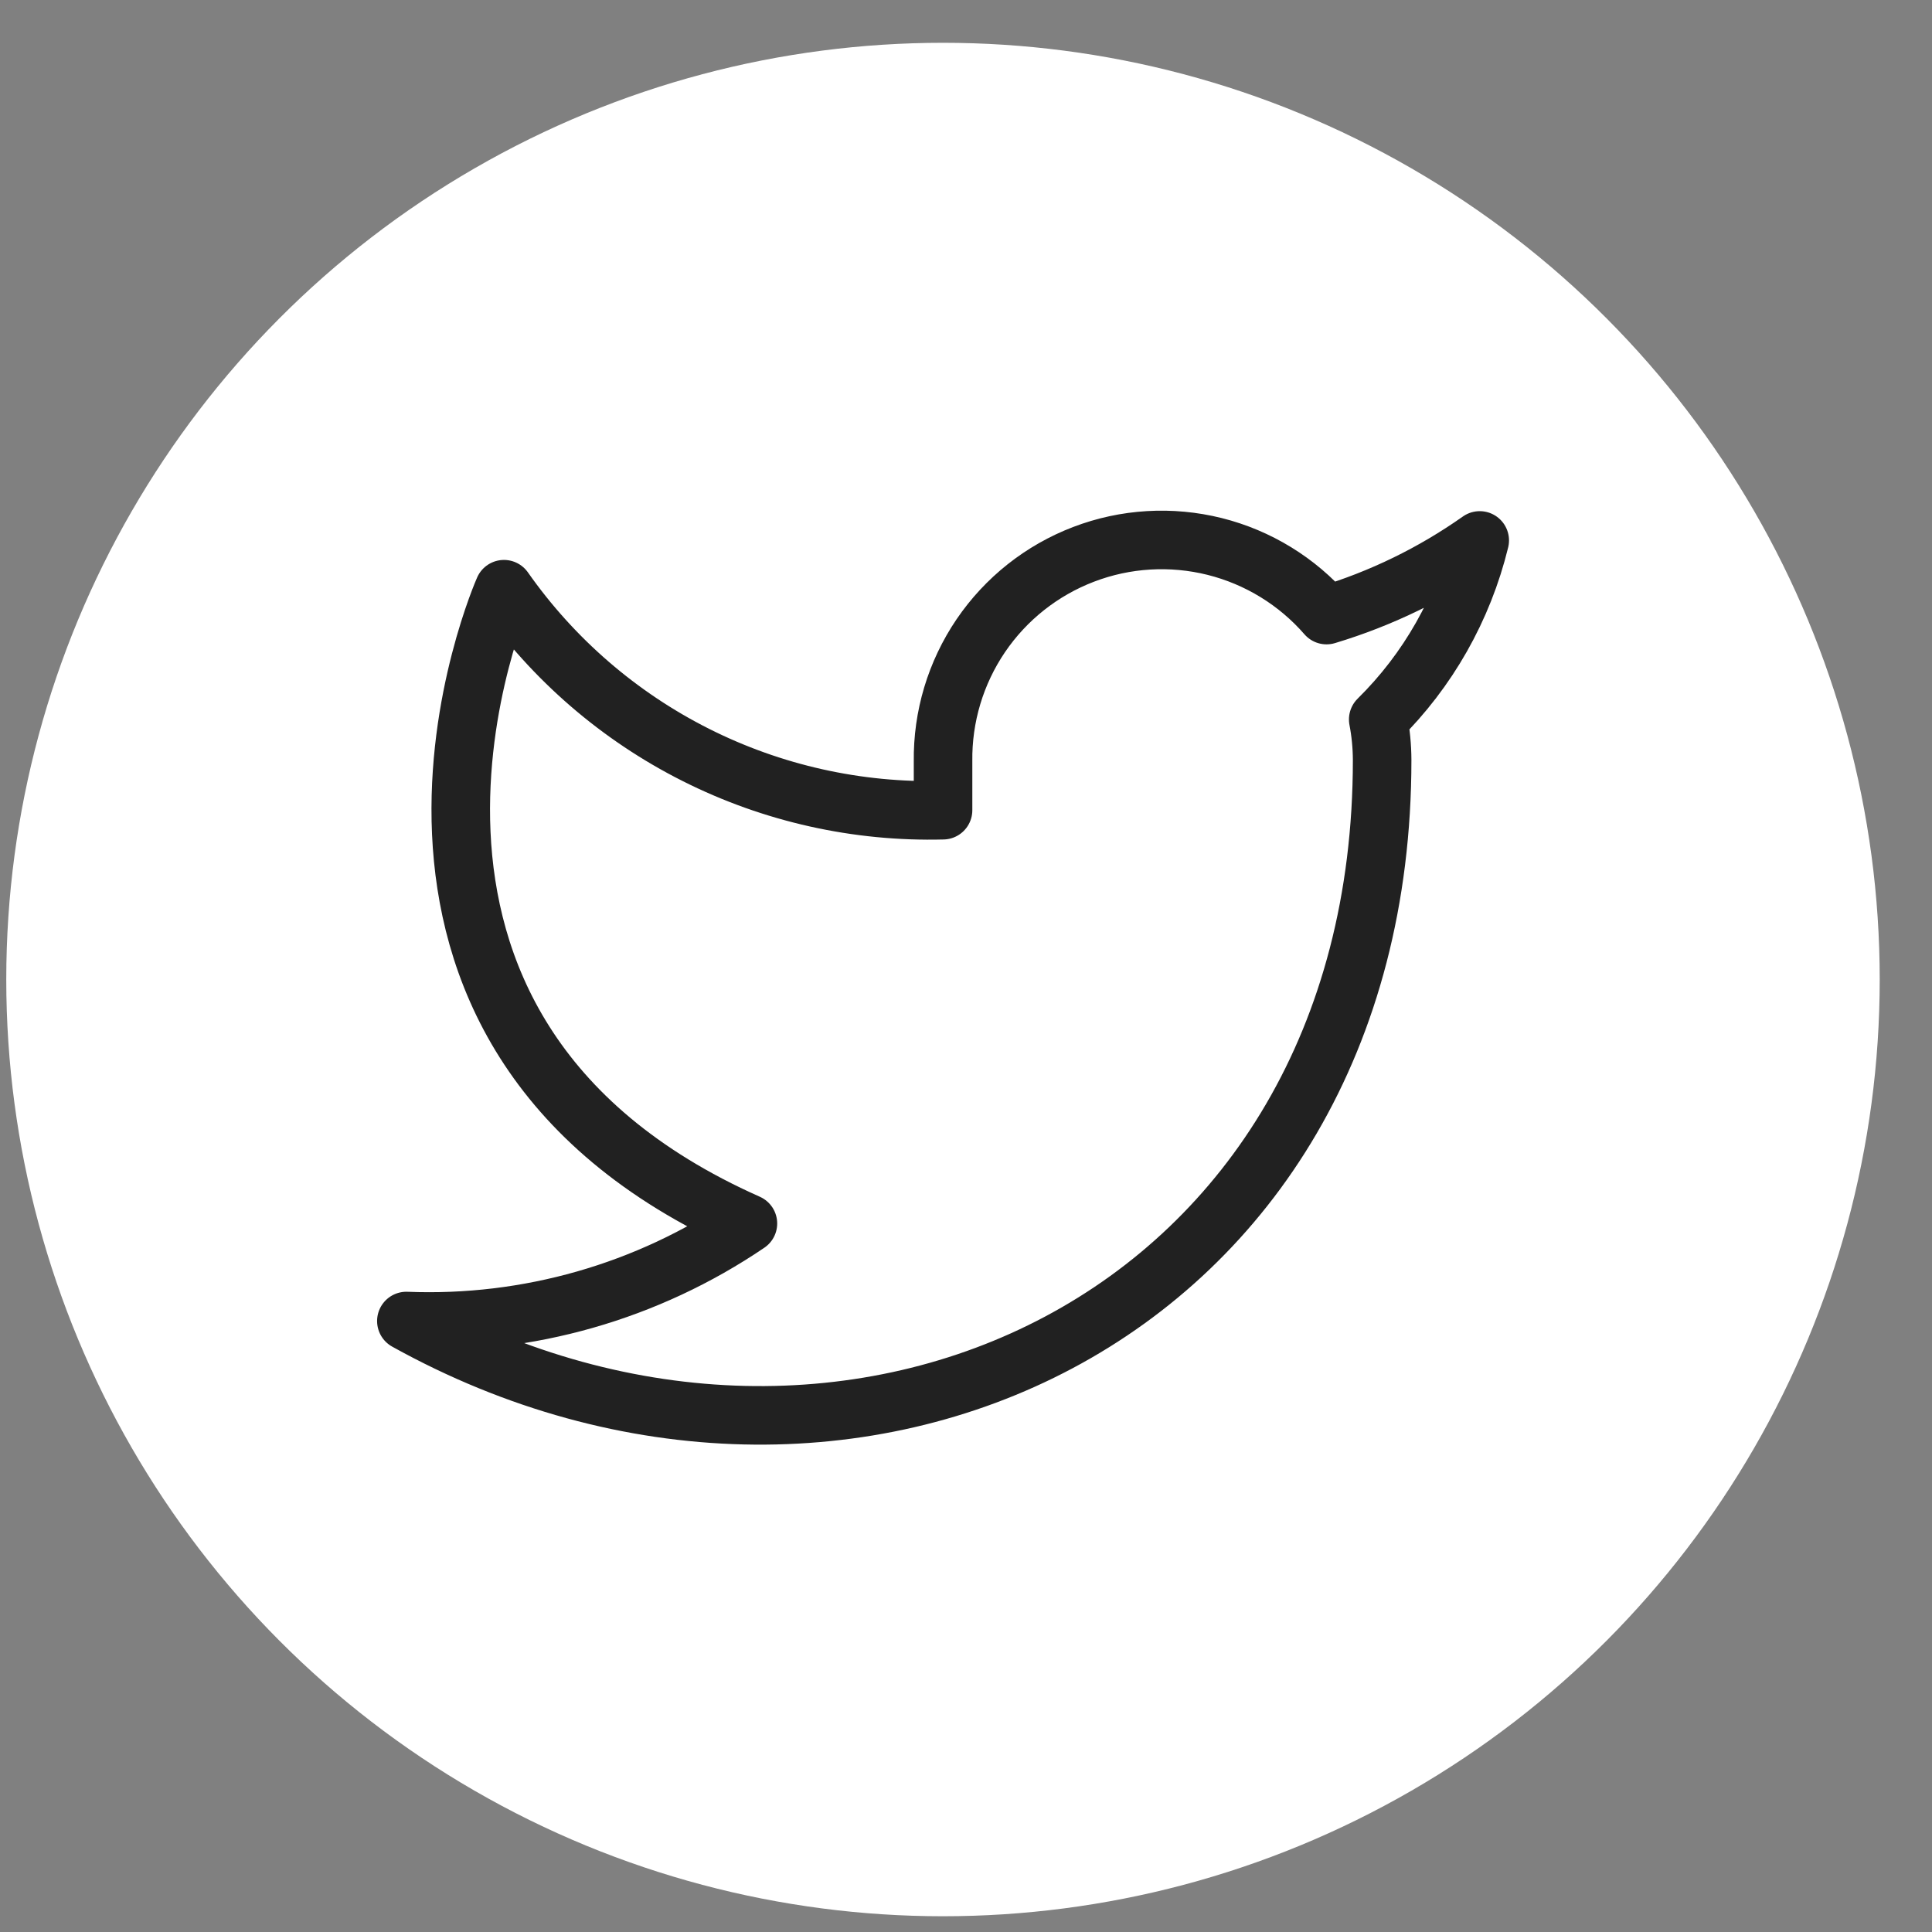 <svg width="33" height="33" viewBox="0 0 33 33" fill="none" xmlns="http://www.w3.org/2000/svg">
<rect x="0" y="0" width="33" height="33" fill="#808080" stroke="none"/>
<circle cx="16.107" cy="16.731" r="16" fill="white"/>
<rect width="20" height="20" transform="translate(6.107 6.731)" fill="white"/>
<path d="M25.275 9.231C24.477 9.794 23.593 10.225 22.658 10.506C22.156 9.929 21.489 9.52 20.747 9.334C20.005 9.149 19.224 9.195 18.51 9.468C17.795 9.741 17.182 10.226 16.752 10.859C16.323 11.492 16.098 12.241 16.108 13.006V13.839C14.644 13.877 13.193 13.553 11.884 12.894C10.575 12.235 9.45 11.263 8.608 10.064C8.608 10.064 5.275 17.564 12.775 20.898C11.059 22.063 9.014 22.647 6.941 22.564C14.441 26.731 23.608 22.564 23.608 12.981C23.607 12.749 23.585 12.517 23.541 12.289C24.392 11.451 24.992 10.392 25.275 9.231V9.231Z" stroke="#212121" stroke-linecap="round" stroke-linejoin="round"/>
</svg>
